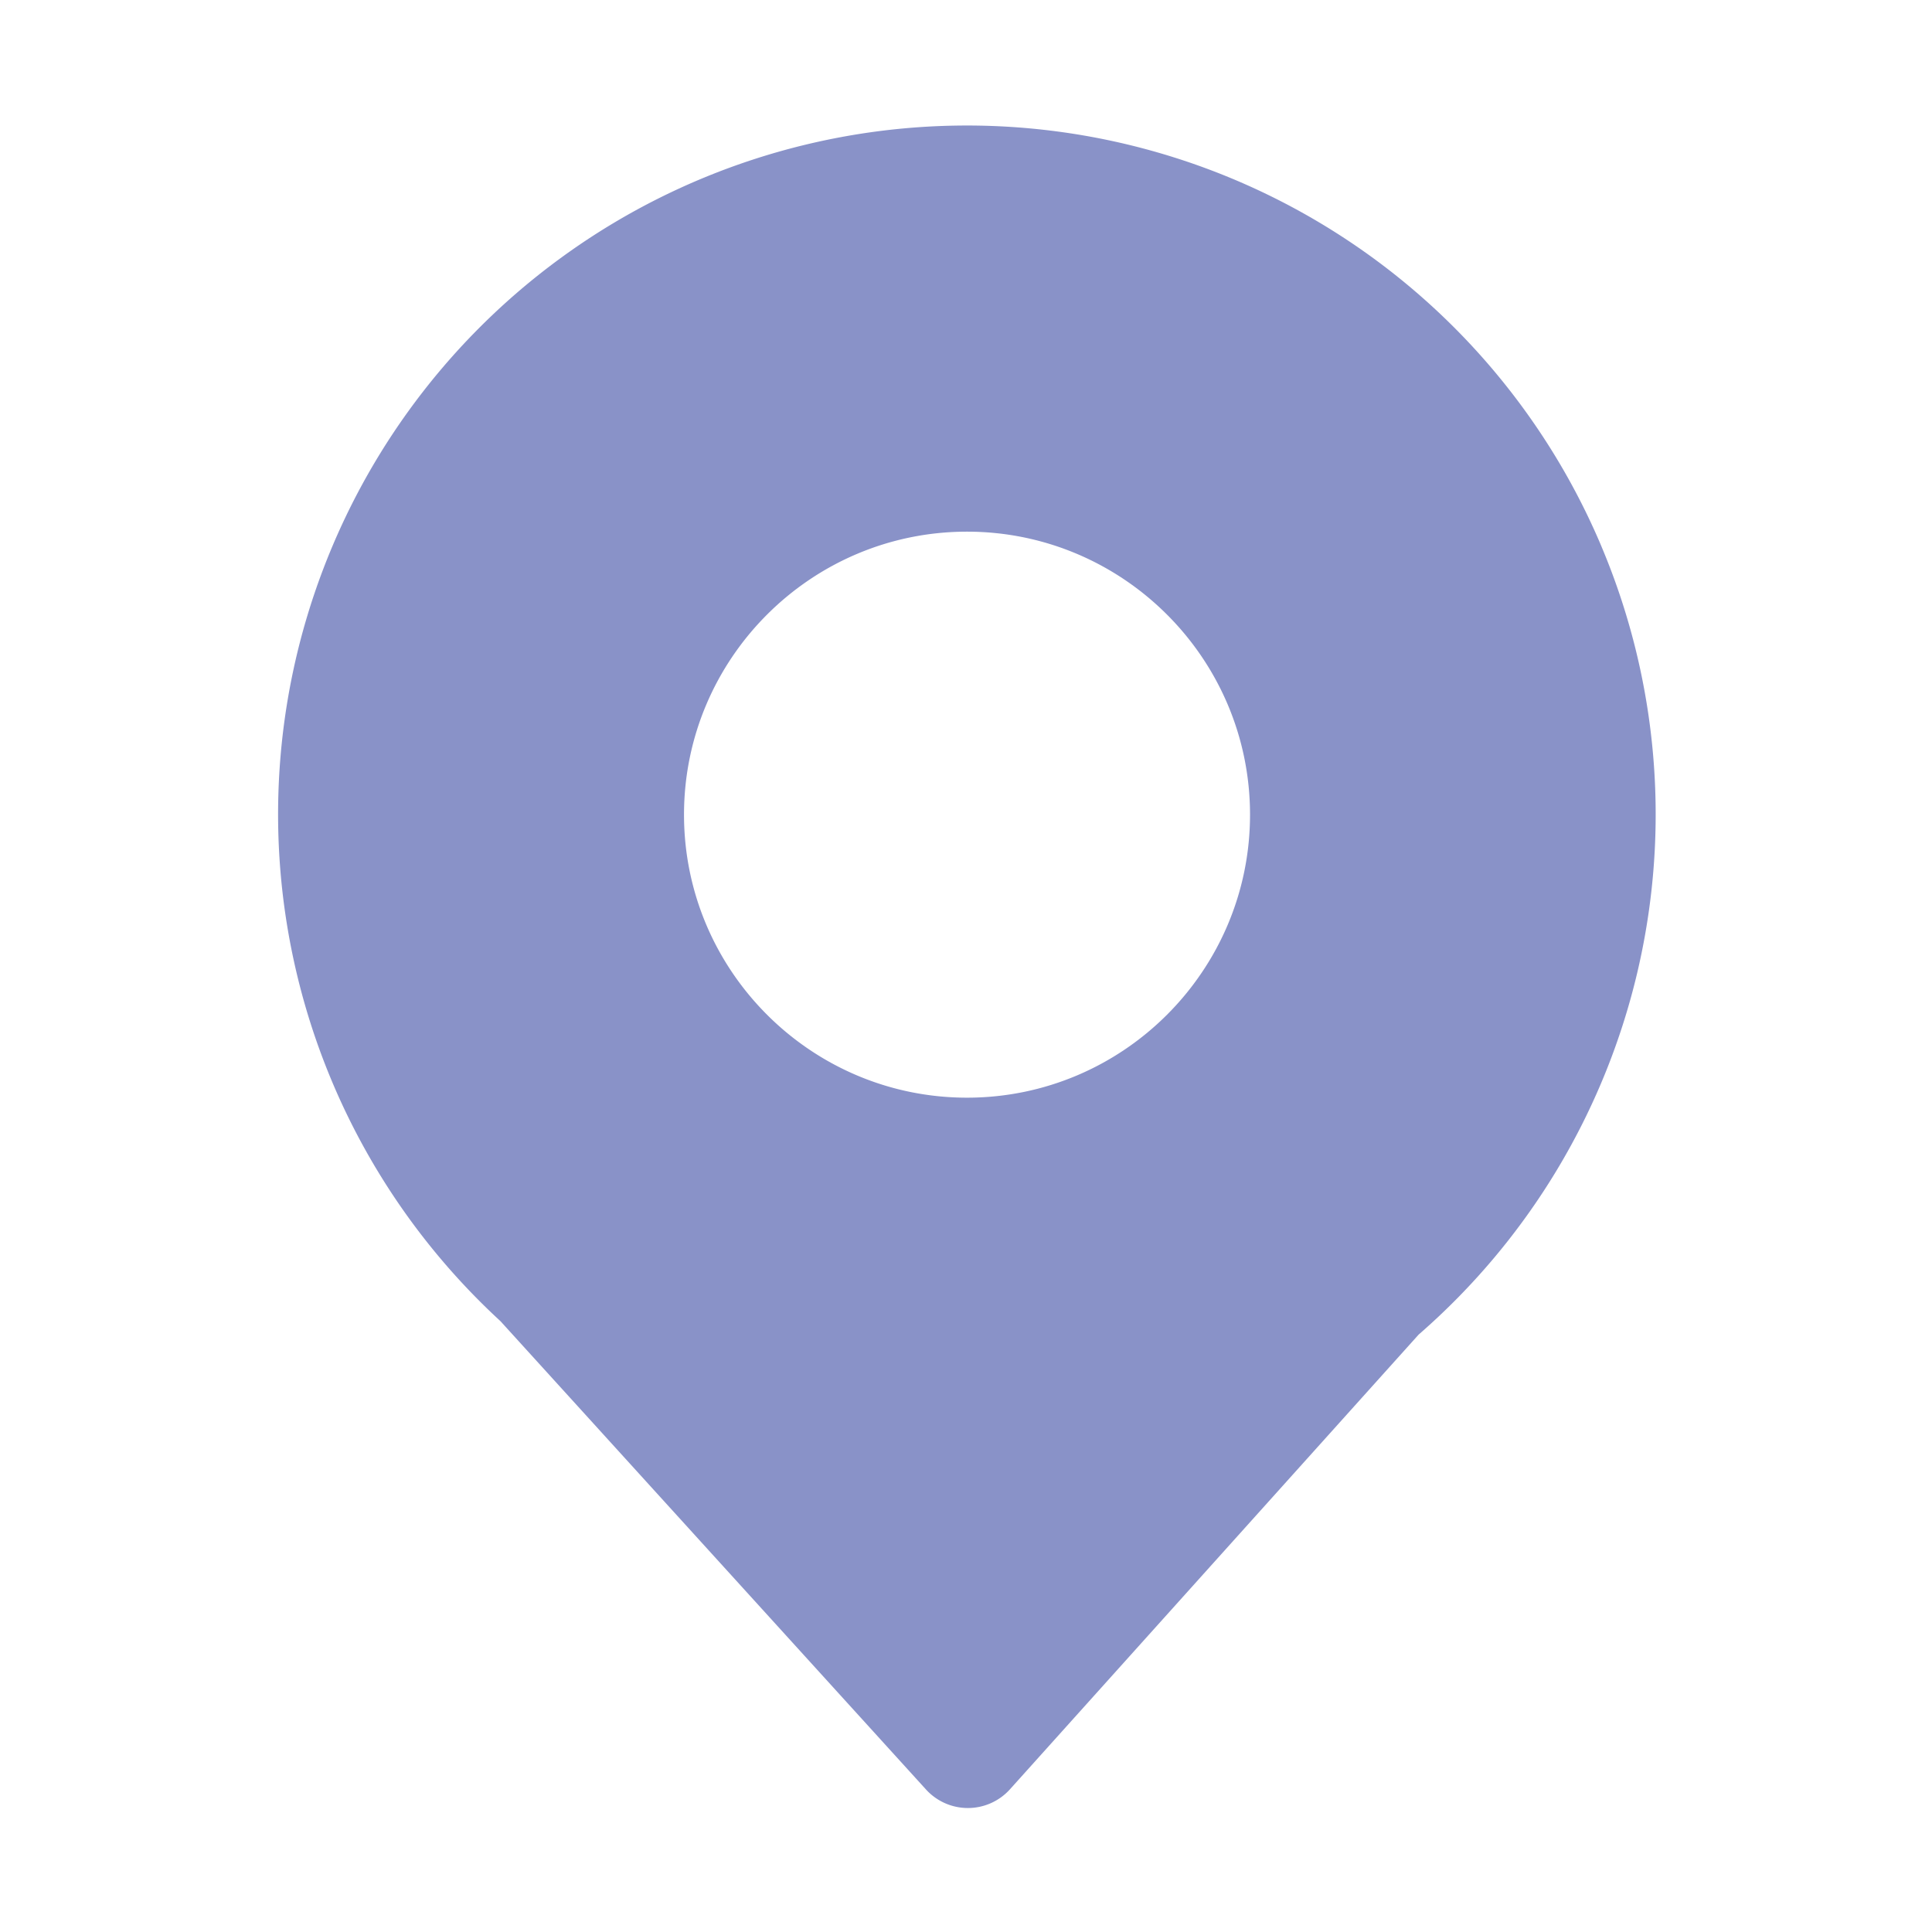 <svg xmlns="http://www.w3.org/2000/svg" width="200" height="200" class="icon" p-id="1800" t="1630925210688" version="1.1" viewBox="0 0 1024 1024"><path fill="#8992c8" d="M848.85 289.71a365.08 365.08 0 1 0-583.61 410.52L490.8 948.47a30 30 0 0 0 22.2 9.82h0.08a30 30 0 0 0 22.23-9.94l216.61-241a365.34 365.34 0 0 0 96.93-417.61zM512.54 581.79c-82.71 0-150-67.29-150-150s67.29-150 150-150 150 67.29 150 150-67.29 150-150 150z" p-id="1801"/></svg>